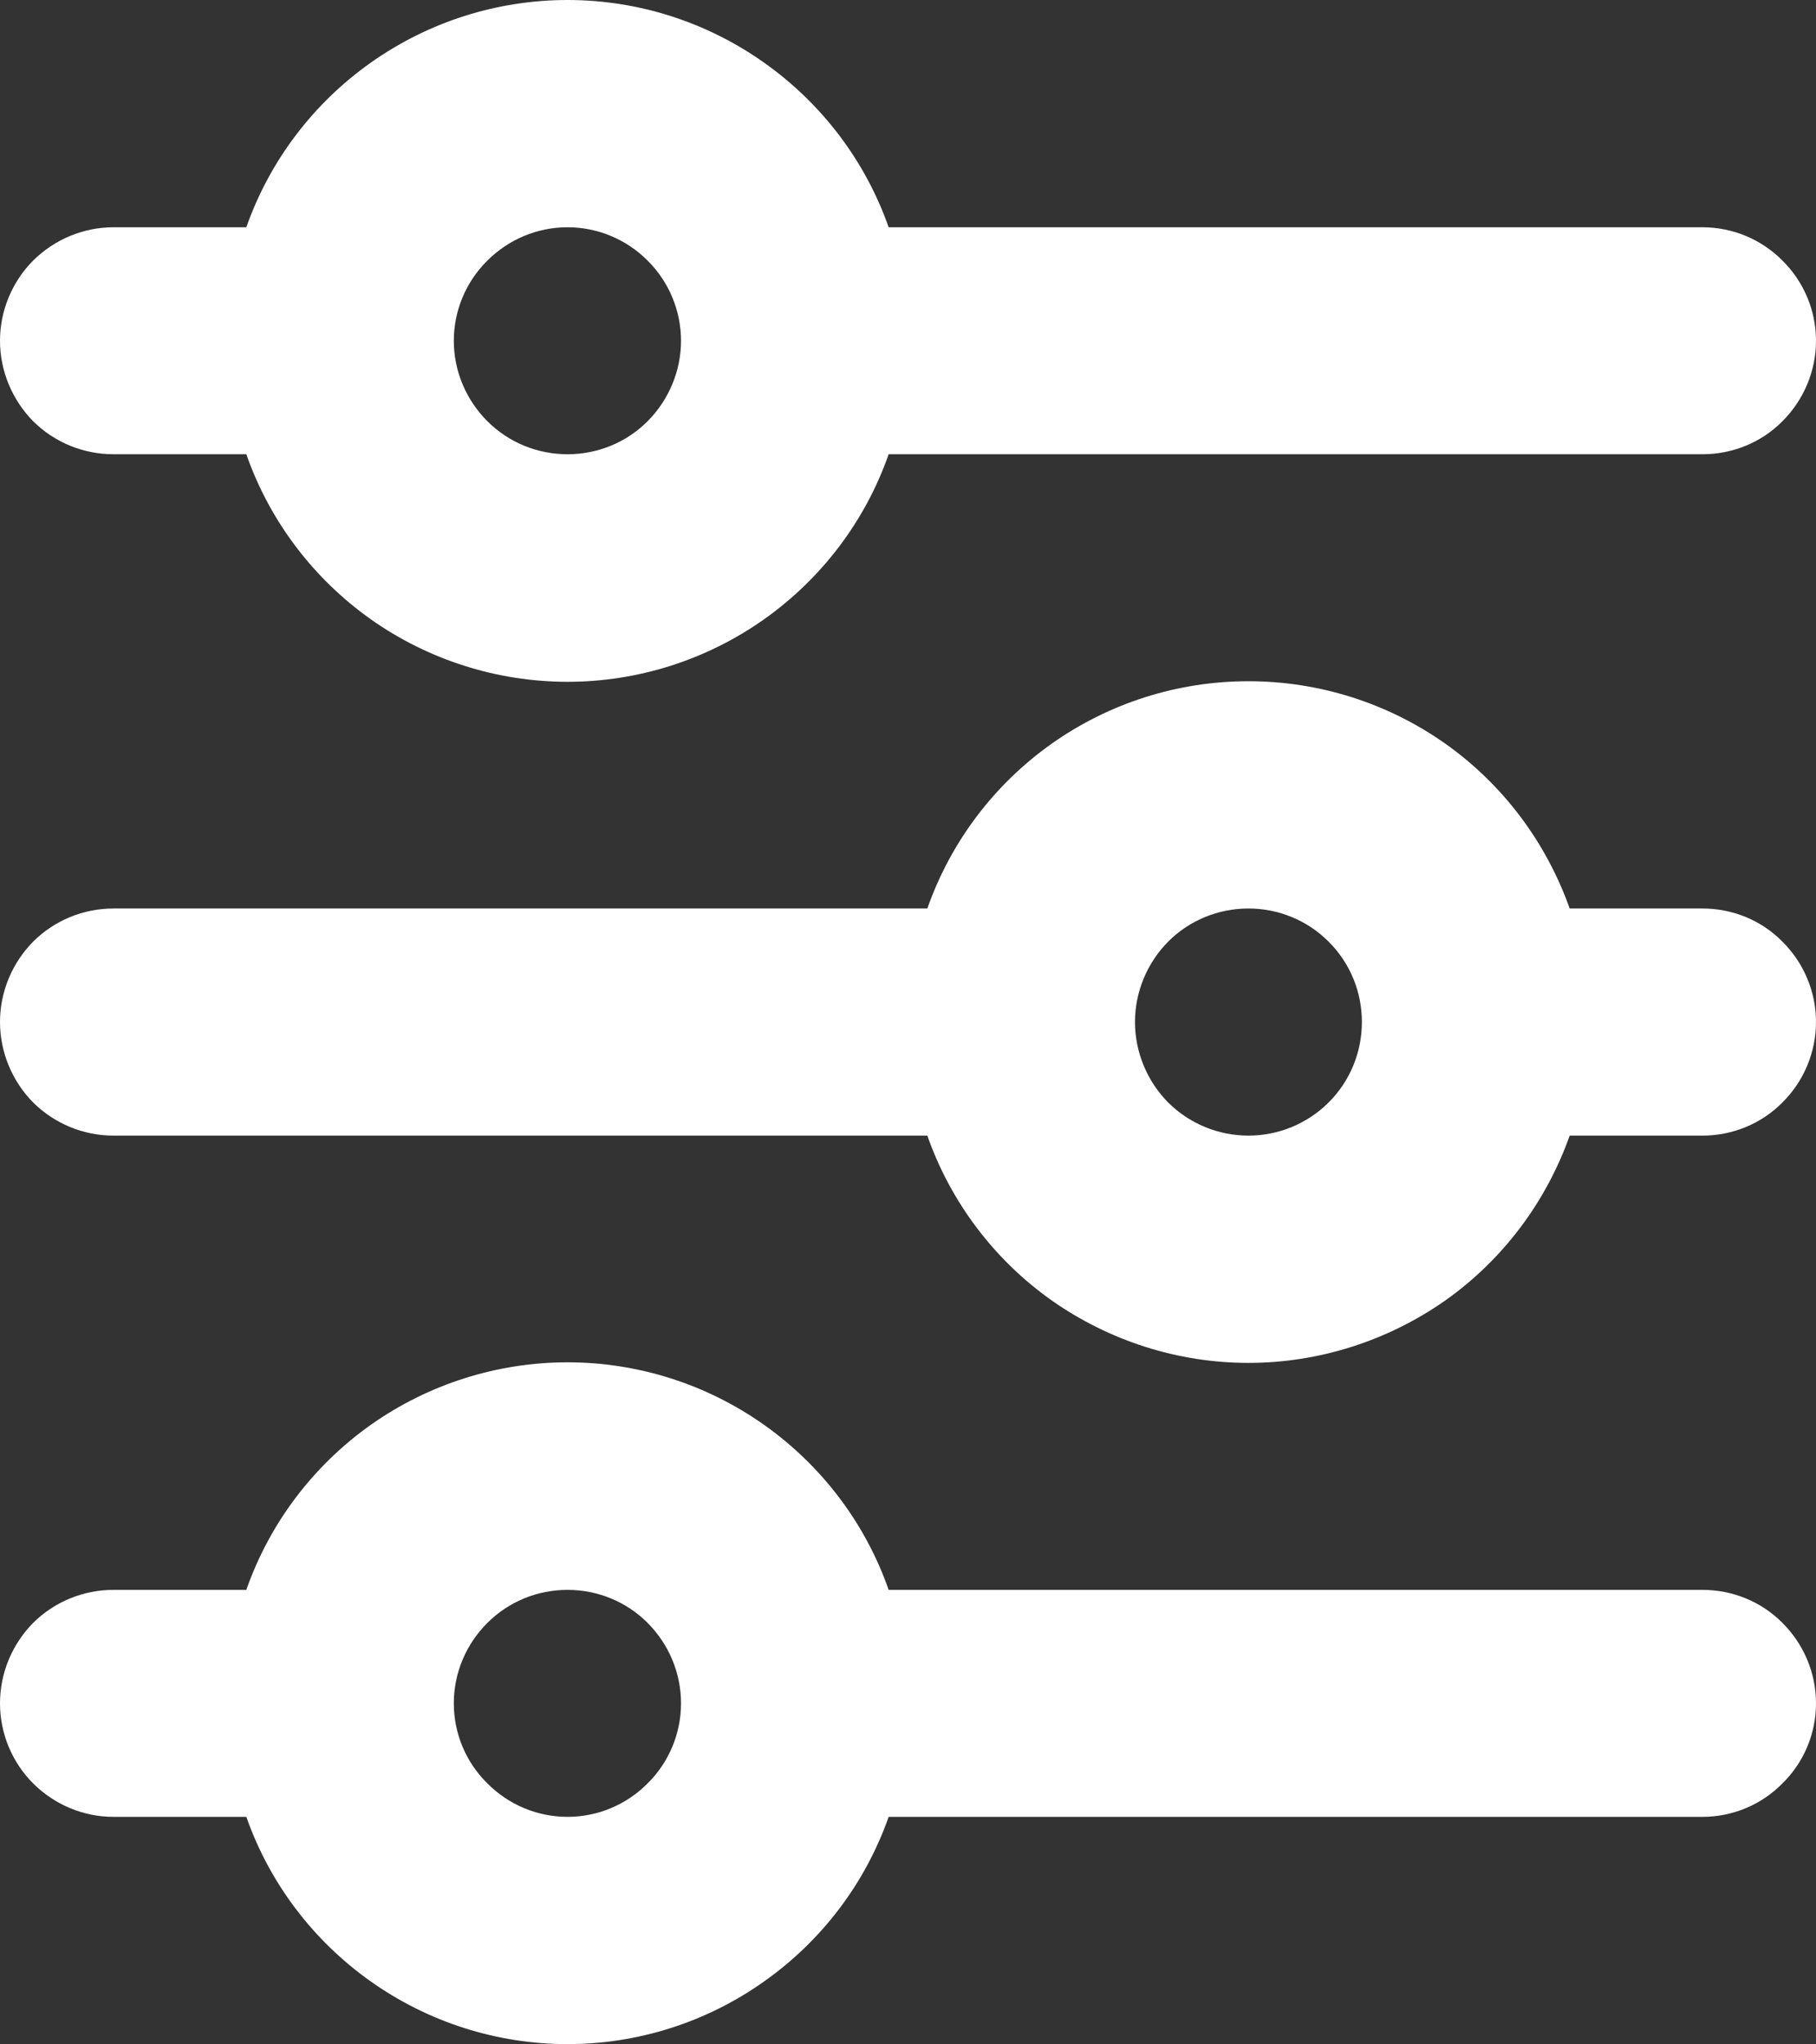 <svg width="12.629" height="14.211" viewBox="0 0 12.629 14.211" fill="none" xmlns="http://www.w3.org/2000/svg" xmlns:xlink="http://www.w3.org/1999/xlink">
	<rect x="0" y="0" width="12.629" height="14.211" fill="#333333" stroke="none"/>
	<desc>
			Created with Pixso.
	</desc>
	<defs/>
	<path id="Vector" d="M3.947 1.58C3.736 1.58 3.537 1.664 3.389 1.812C3.24 1.959 3.156 2.16 3.156 2.369C3.156 2.578 3.24 2.779 3.389 2.928C3.537 3.076 3.736 3.158 3.947 3.158C4.156 3.158 4.357 3.076 4.504 2.928C4.652 2.779 4.736 2.578 4.736 2.369C4.736 2.16 4.652 1.959 4.504 1.812C4.357 1.664 4.156 1.58 3.947 1.58ZM1.713 1.58C1.875 1.119 2.178 0.719 2.578 0.436C2.979 0.152 3.457 0 3.947 0C4.436 0 4.914 0.152 5.314 0.436C5.715 0.719 6.018 1.119 6.18 1.58L11.84 1.58C12.049 1.58 12.25 1.664 12.396 1.812C12.545 1.959 12.629 2.16 12.629 2.369C12.629 2.578 12.545 2.779 12.396 2.928C12.25 3.076 12.049 3.158 11.84 3.158L6.18 3.158C6.018 3.621 5.715 4.021 5.314 4.305C4.914 4.588 4.436 4.74 3.947 4.74C3.457 4.74 2.979 4.588 2.578 4.305C2.178 4.021 1.875 3.621 1.713 3.158L0.789 3.158C0.58 3.158 0.379 3.076 0.23 2.928C0.084 2.779 0 2.578 0 2.369C0 2.16 0.084 1.959 0.23 1.812C0.379 1.664 0.58 1.58 0.789 1.58L1.713 1.58ZM8.682 6.316C8.473 6.316 8.271 6.398 8.123 6.547C7.977 6.695 7.893 6.896 7.893 7.105C7.893 7.314 7.977 7.516 8.123 7.664C8.271 7.812 8.473 7.895 8.682 7.895C8.891 7.895 9.092 7.812 9.24 7.664C9.389 7.516 9.471 7.314 9.471 7.105C9.471 6.896 9.389 6.695 9.24 6.547C9.092 6.398 8.891 6.316 8.682 6.316ZM6.449 6.316C6.611 5.854 6.914 5.453 7.314 5.17C7.715 4.887 8.191 4.736 8.682 4.736C9.172 4.736 9.65 4.887 10.051 5.17C10.451 5.453 10.752 5.854 10.916 6.316L11.84 6.316C12.049 6.316 12.25 6.398 12.396 6.547C12.545 6.695 12.629 6.896 12.629 7.105C12.629 7.314 12.545 7.516 12.396 7.664C12.25 7.812 12.049 7.895 11.84 7.895L10.916 7.895C10.752 8.357 10.451 8.758 10.051 9.041C9.65 9.322 9.172 9.475 8.682 9.475C8.191 9.475 7.715 9.322 7.314 9.041C6.914 8.758 6.611 8.357 6.449 7.895L0.789 7.895C0.58 7.895 0.379 7.812 0.23 7.664C0.084 7.516 0 7.314 0 7.105C0 6.896 0.084 6.695 0.23 6.547C0.379 6.398 0.58 6.316 0.789 6.316L6.449 6.316ZM3.947 11.053C3.736 11.053 3.537 11.135 3.389 11.283C3.24 11.432 3.156 11.631 3.156 11.842C3.156 12.051 3.24 12.252 3.389 12.398C3.537 12.547 3.736 12.631 3.947 12.631C4.156 12.631 4.357 12.547 4.504 12.398C4.652 12.252 4.736 12.051 4.736 11.842C4.736 11.631 4.652 11.432 4.504 11.283C4.357 11.135 4.156 11.053 3.947 11.053ZM1.713 11.053C1.875 10.59 2.178 10.19 2.578 9.906C2.979 9.623 3.457 9.471 3.947 9.471C4.436 9.471 4.914 9.623 5.314 9.906C5.715 10.19 6.018 10.59 6.18 11.053L11.84 11.053C12.049 11.053 12.25 11.135 12.396 11.283C12.545 11.432 12.629 11.631 12.629 11.842C12.629 12.051 12.545 12.252 12.396 12.398C12.25 12.547 12.049 12.631 11.84 12.631L6.18 12.631C6.018 13.092 5.715 13.492 5.314 13.775C4.914 14.059 4.436 14.211 3.947 14.211C3.457 14.211 2.979 14.059 2.578 13.775C2.178 13.492 1.875 13.092 1.713 12.631L0.789 12.631C0.58 12.631 0.379 12.547 0.23 12.398C0.084 12.252 0 12.051 0 11.842C0 11.631 0.084 11.432 0.23 11.283C0.379 11.135 0.58 11.053 0.789 11.053L1.713 11.053Z" fill="#FFFFFF" fill-opacity="1" fill-rule="nonzero"/>
</svg>
